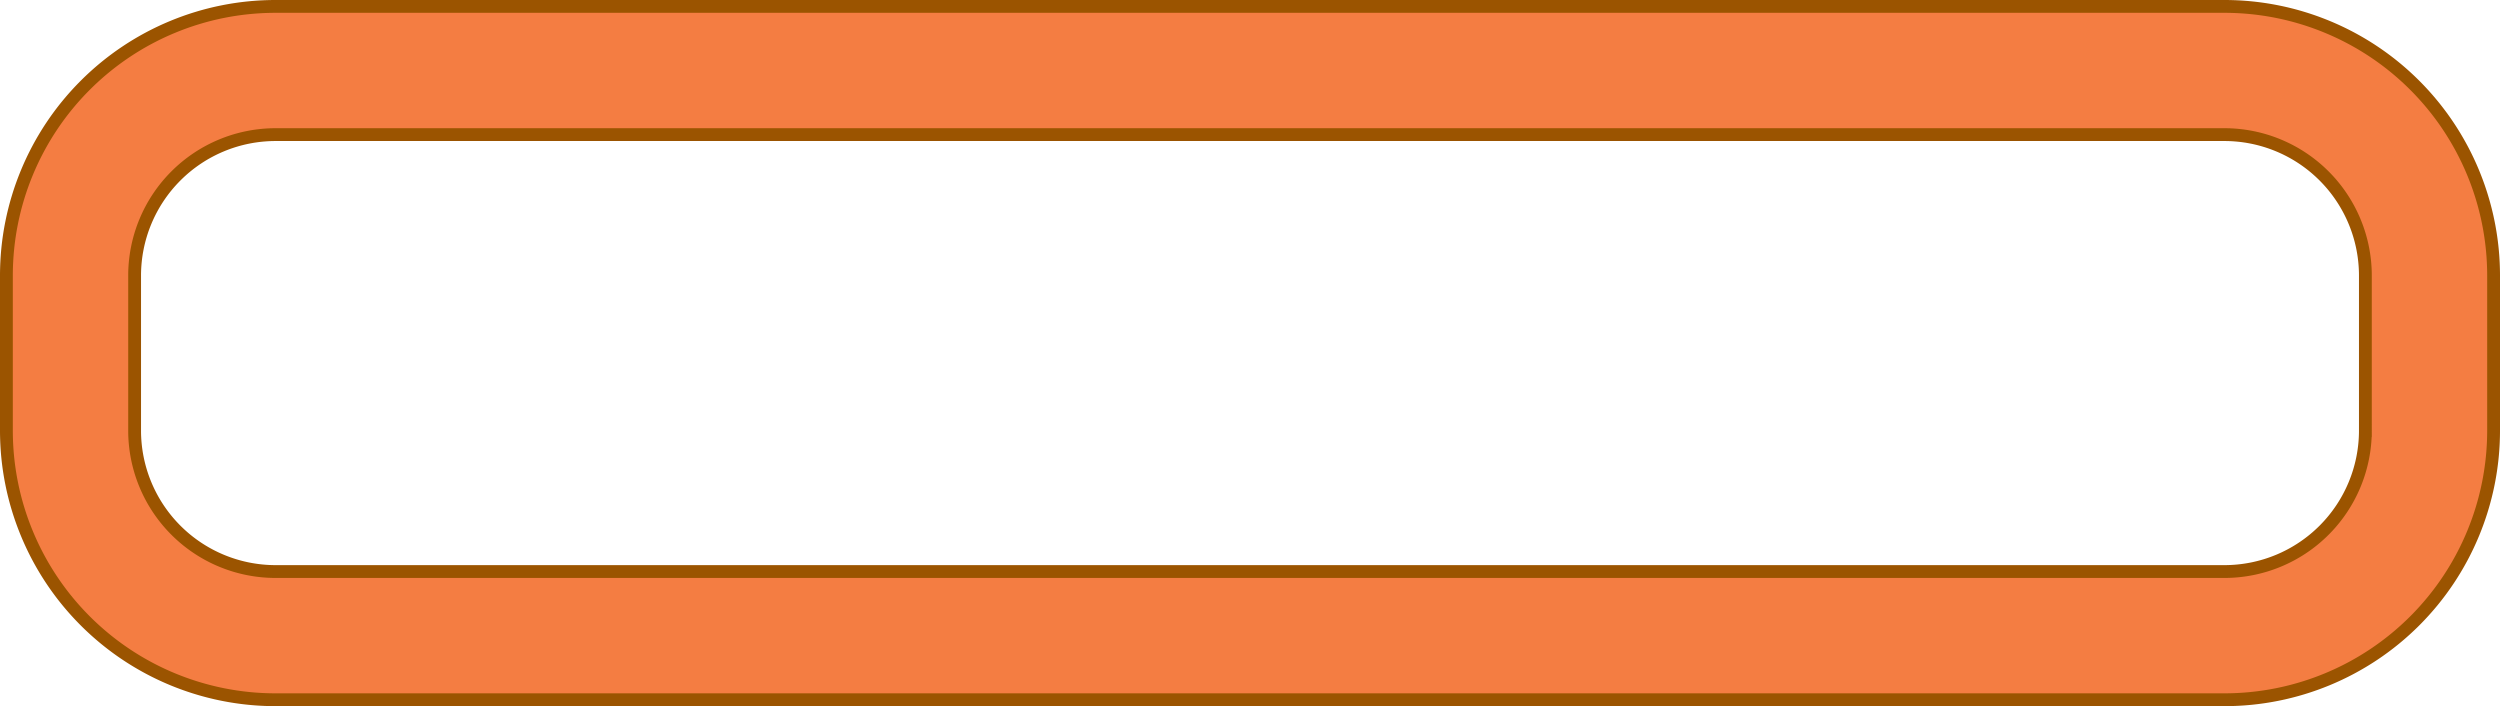 <svg xmlns="http://www.w3.org/2000/svg" viewBox="0 0 195 55.08"><defs><style>.cls-1{fill:#f47d42;stroke:#9b5400;stroke-miterlimit:10;}</style></defs><title>Progress Bar</title><g id="Layer_2" data-name="Layer 2"><g id="Progress_Bar" data-name="Progress Bar"><path class="cls-1" d="M173.5.5H21.5a21,21,0,0,0-21,21V33.58a21,21,0,0,0,21,21h152a21,21,0,0,0,21-21V21.5A21,21,0,0,0,173.5.5Zm11,33.08a11,11,0,0,1-11,11H21.5a11,11,0,0,1-11-11V21.5a11,11,0,0,1,11-11h152a11,11,0,0,1,11,11Z"/></g></g></svg>